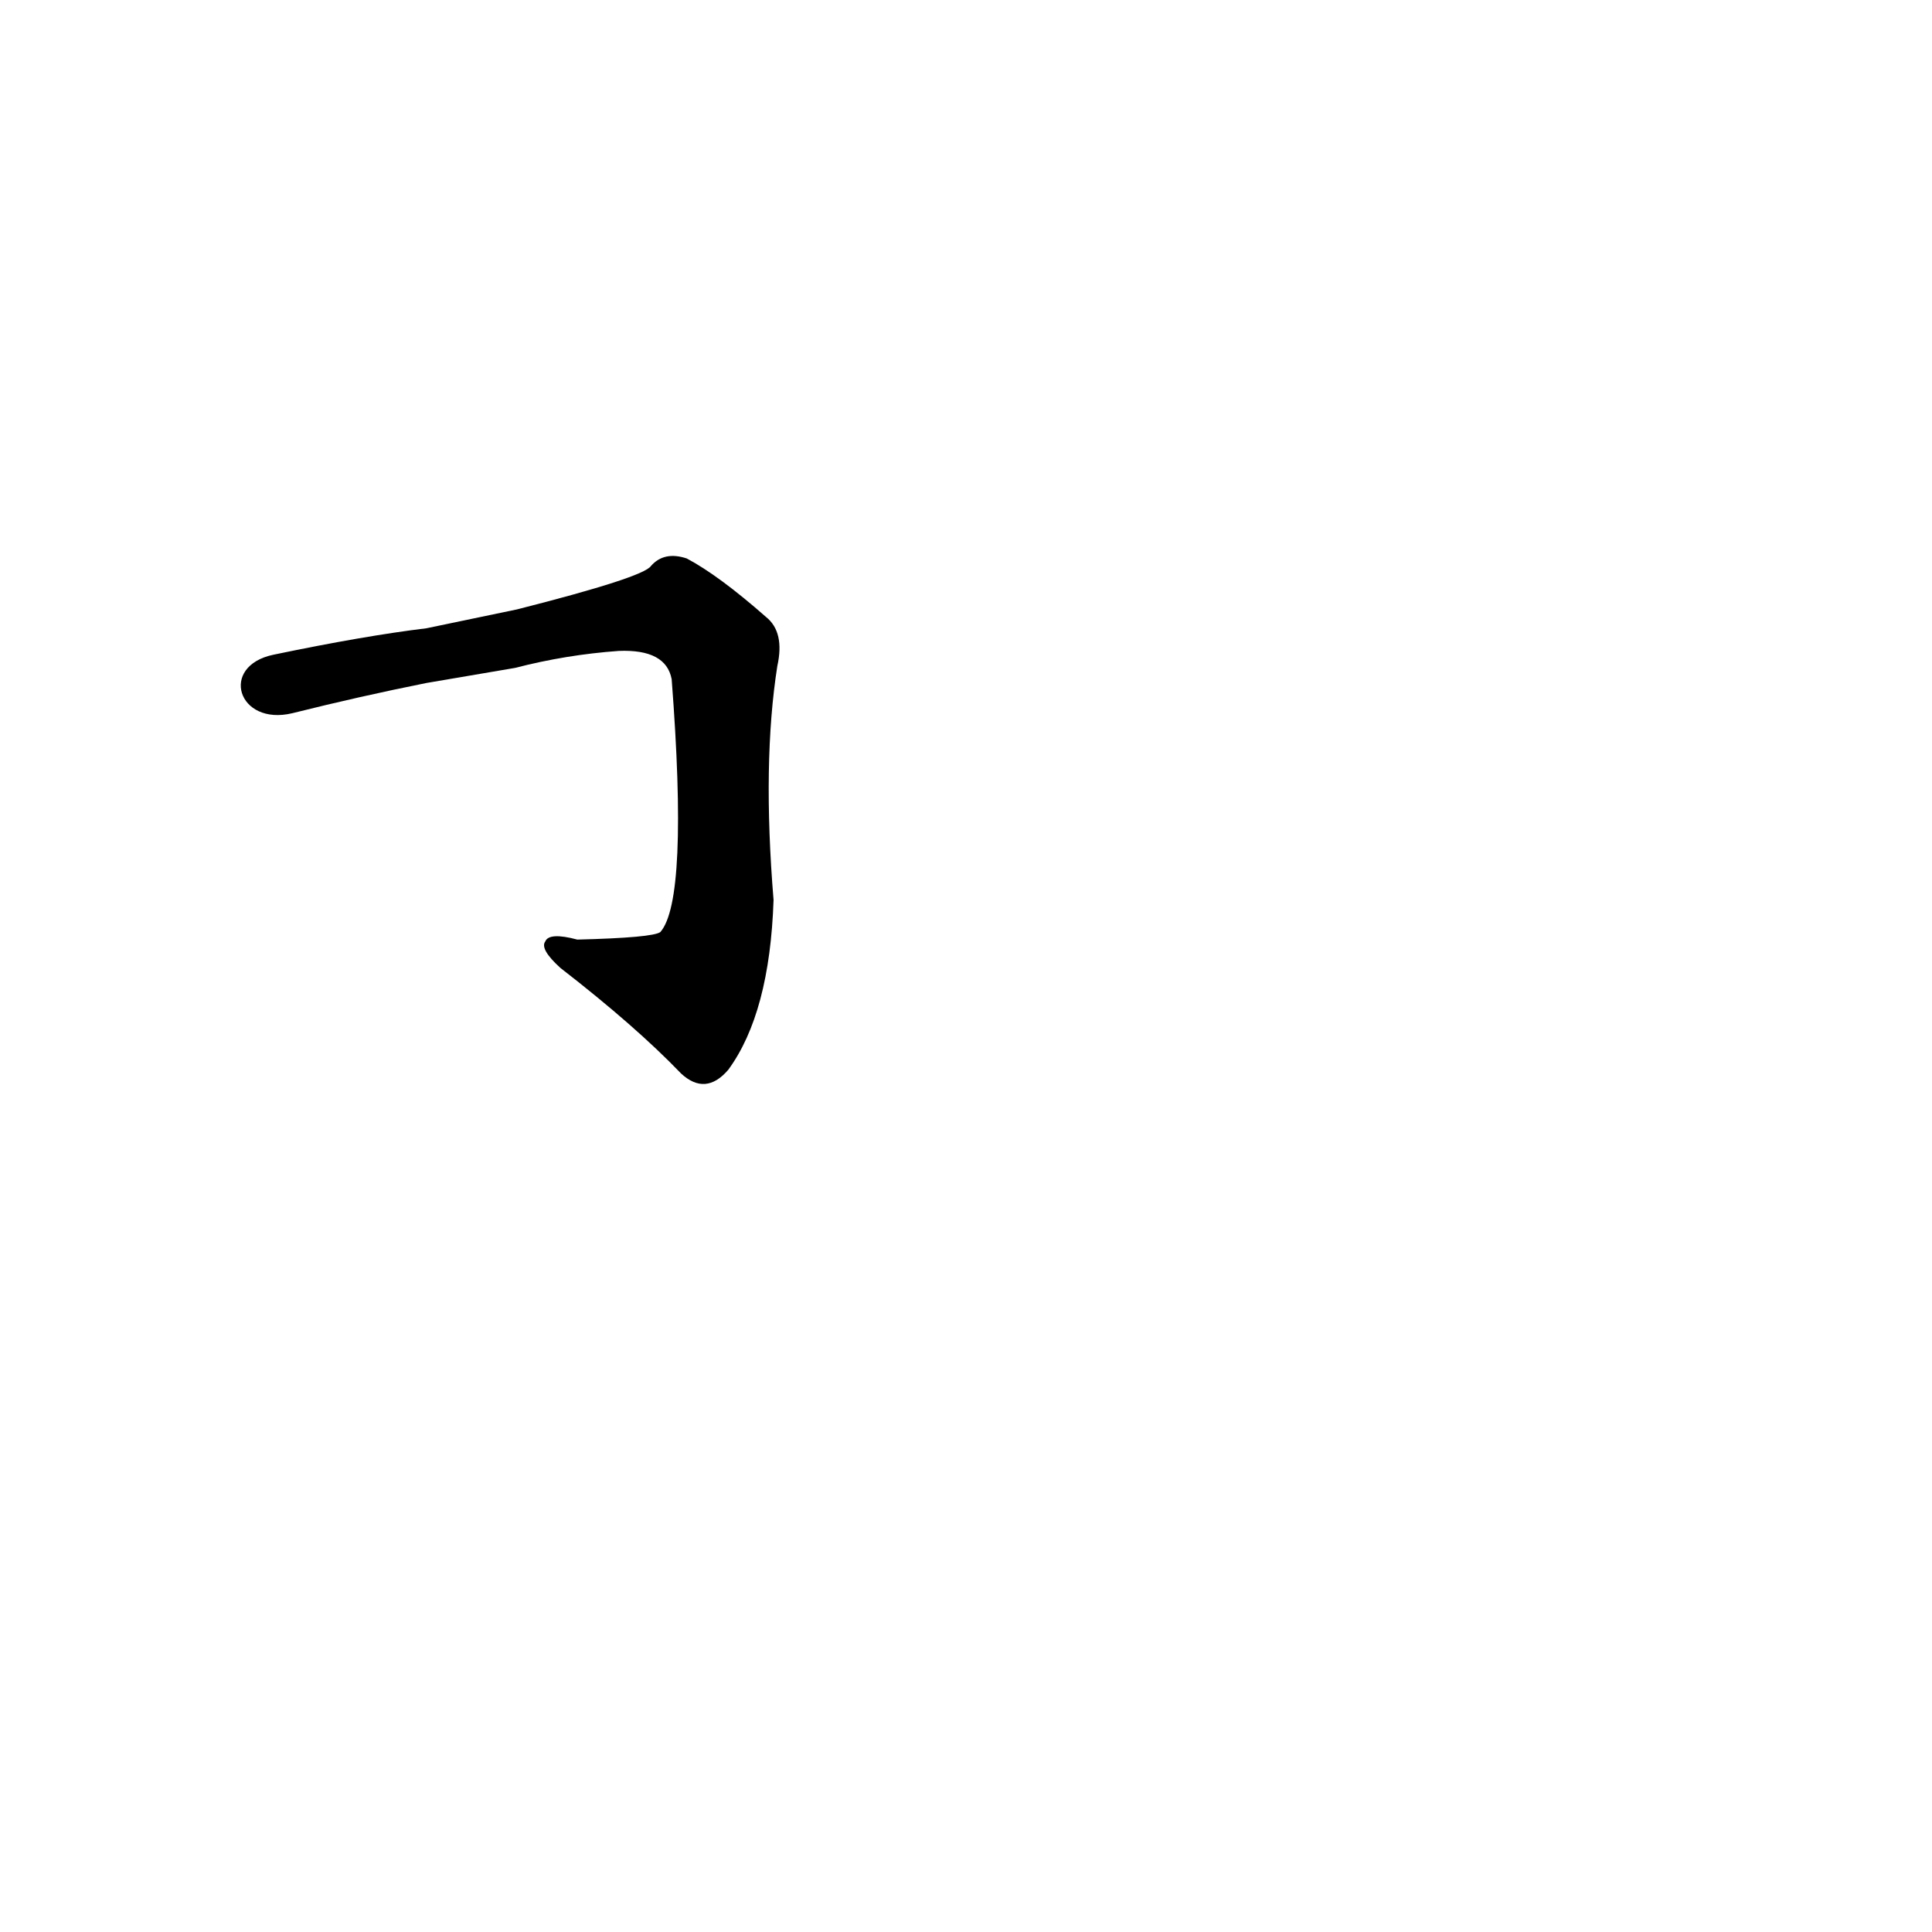 <?xml version='1.0' encoding='utf-8'?>
<svg xmlns="http://www.w3.org/2000/svg" version="1.1" viewBox="0 0 1024 1024"><g transform="scale(1, -1) translate(0, -900)"><path d="M 273 546 Q 300 553 328 555 Q 353 556 356 540 Q 365 423 350 406 Q 346 403 306 402 Q 291 406 289 401 Q 286 397 297 387 Q 337 356 361 331 Q 374 319 386 333 Q 408 363 410 423 Q 404 496 412 547 Q 416 565 406 573 Q 381 595 364 604 Q 352 608 345 600 Q 341 594 274 577 L 226 567 Q 193 563 145 553 C 116 547 126 515 155 522 Q 191 531 226 538 L 273 546 Z" fill="black" /></g></svg>